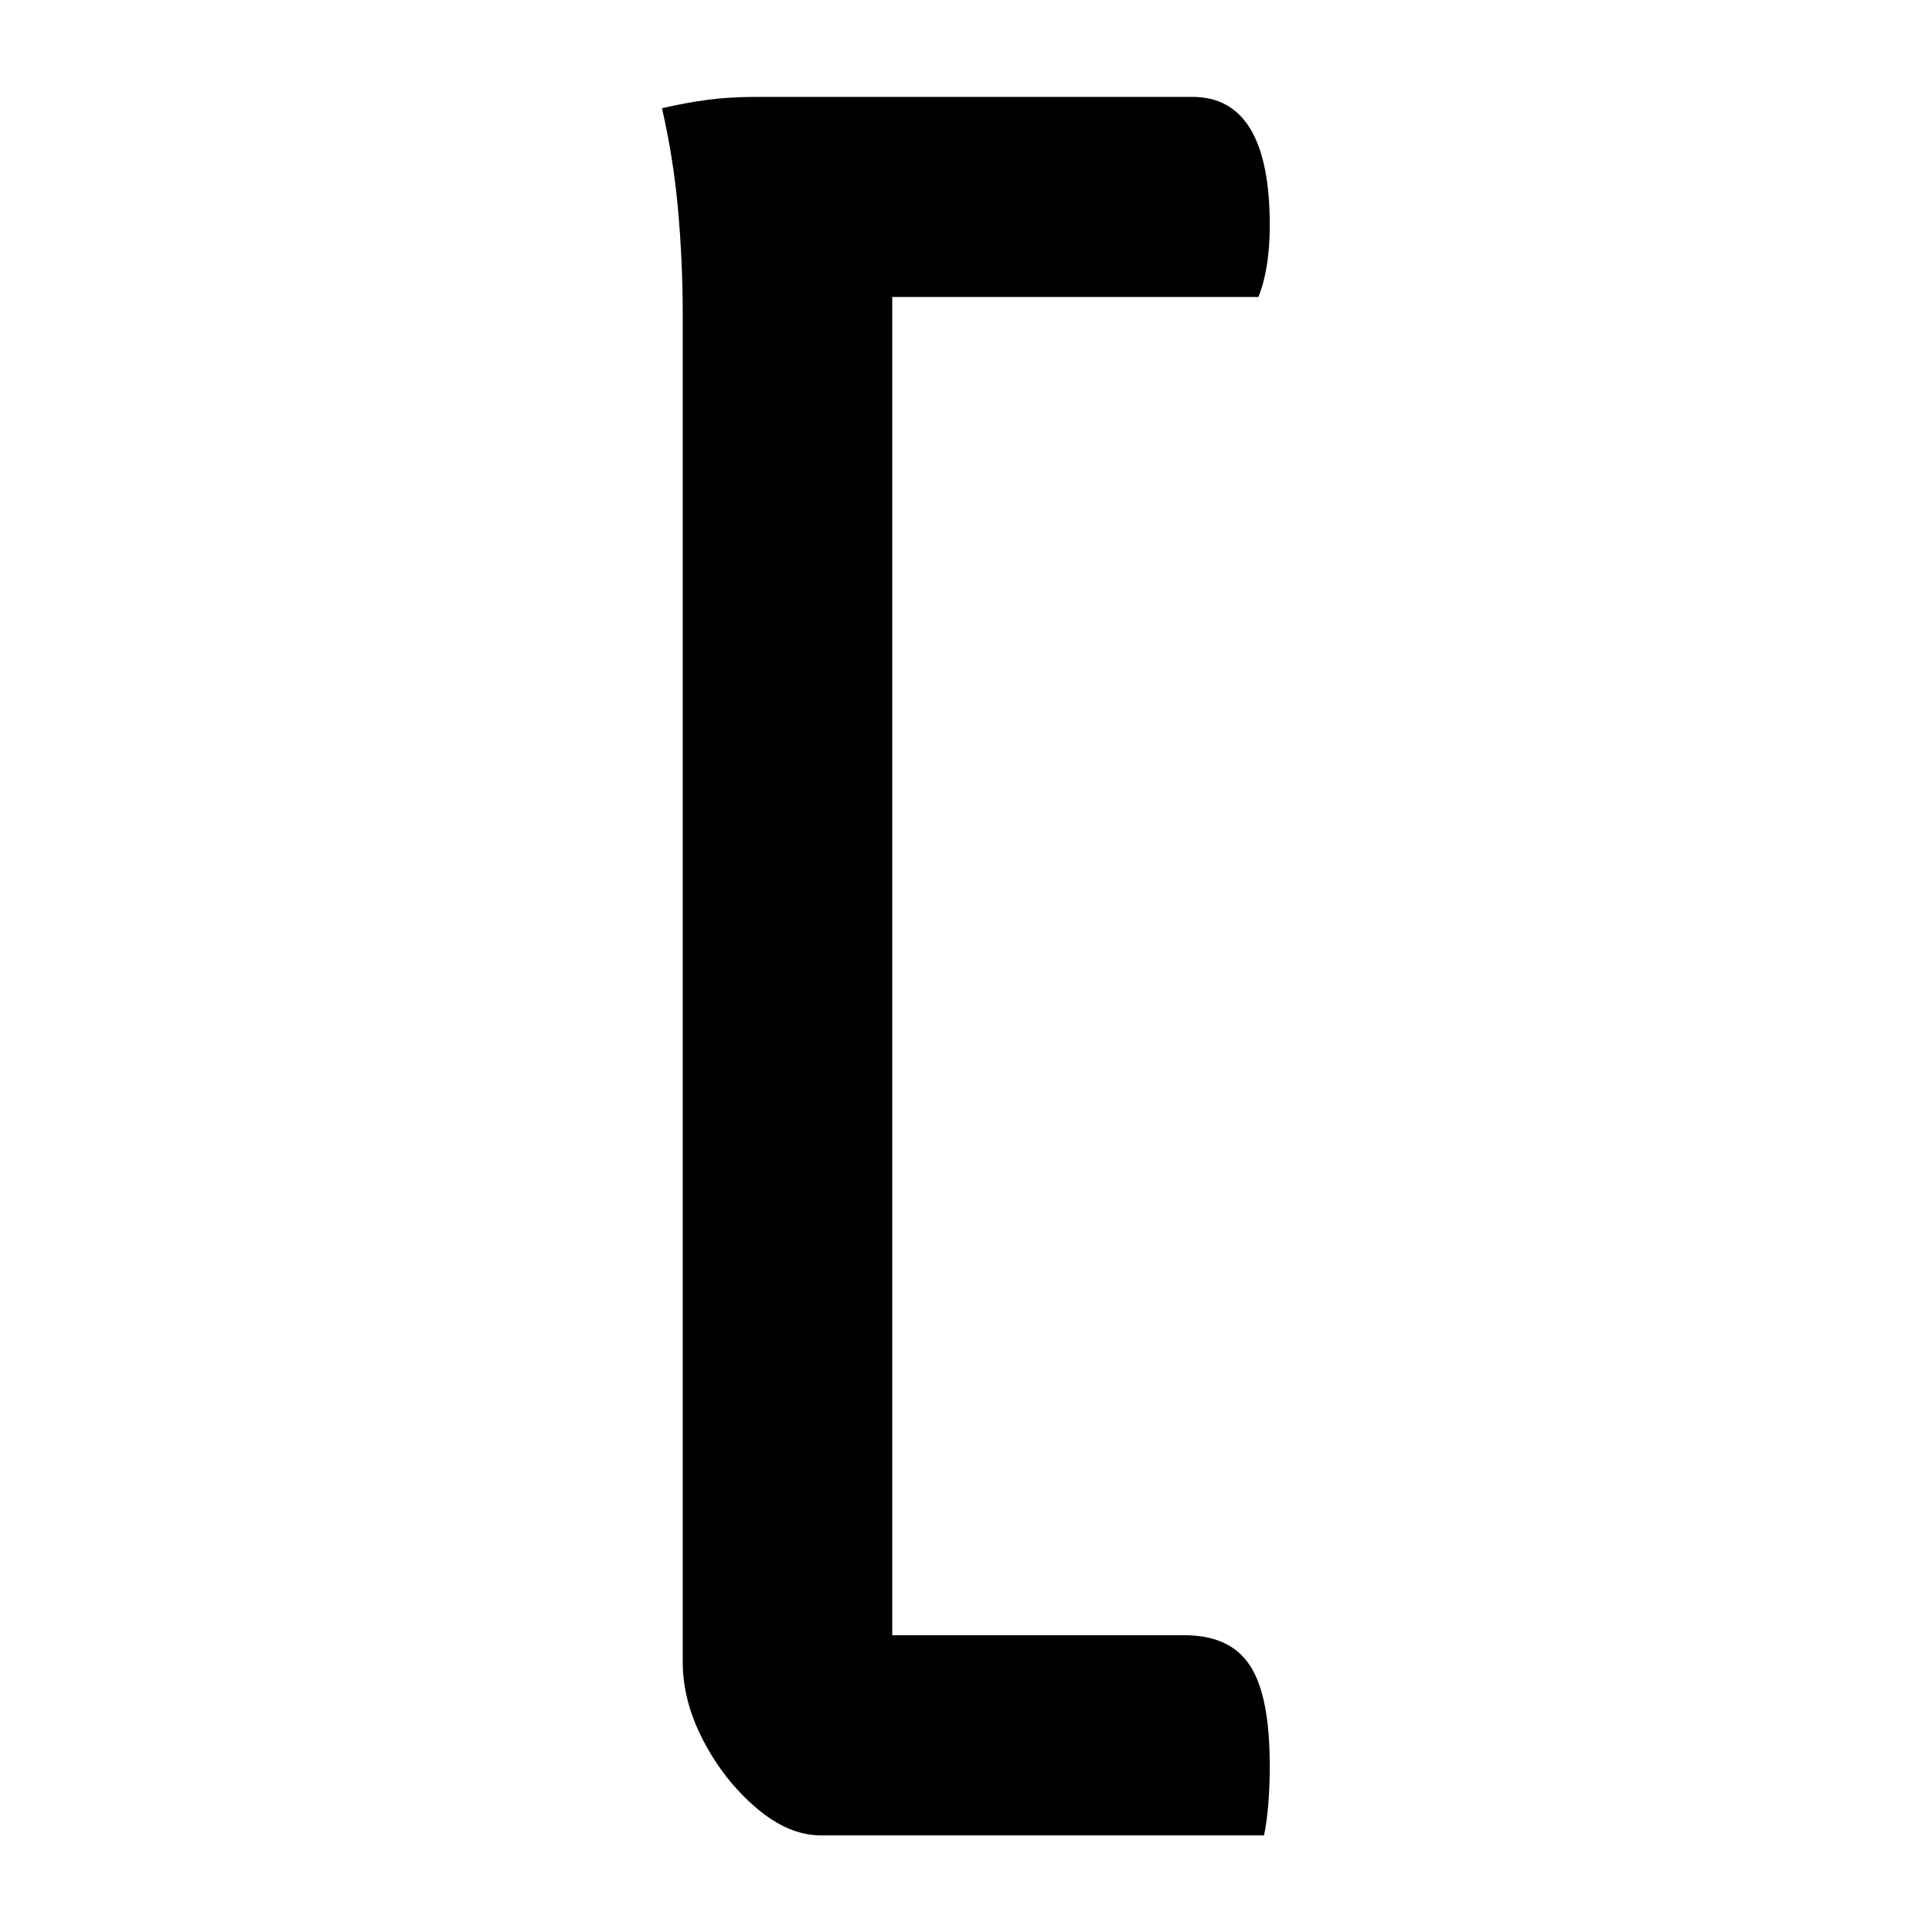 <?xml version="1.0" encoding="UTF-8"?>
<svg width="1000" height="1000" viewBox="0 0 1000 1000" version="1.1" xmlns="http://www.w3.org/2000/svg" xmlns:xlink="http://www.w3.org/1999/xlink">
 <path d="M256.5,-80.5 l-117.5,0 c-5.67,0,-11.33,2.42,-17,7.25 c-5.67,4.83,-10.33,10.75,-14,17.75 c-3.67,7.0,-5.5,14.0,-5.5,21 l0,356.5 c0,9.67,-0.42,19.08,-1.25,28.25 c-0.83,9.17,-2.25,18.08,-4.25,26.75 c4.33,1.0,8.42,1.75,12.25,2.25 c3.83,0.5,8.08,0.75,12.75,0.75 l115.5,0 c13.67,0,20.5,-11.33,20.5,-34 c0,-7.67,-1.0,-14.0,-3,-19 l-97,0 l0,-354.5 l77.5,0 c8.0,0,13.75,-2.67,17.25,-8 c3.5,-5.33,5.25,-14.17,5.25,-26.5 c0,-7.33,-0.5,-13.5,-1.5,-18.5 Z M256.5,-80.5" fill="rgb(0,0,0)" transform="matrix(1.954,0.0,0.0,-1.954,153.094,792.671)"/>
</svg>
